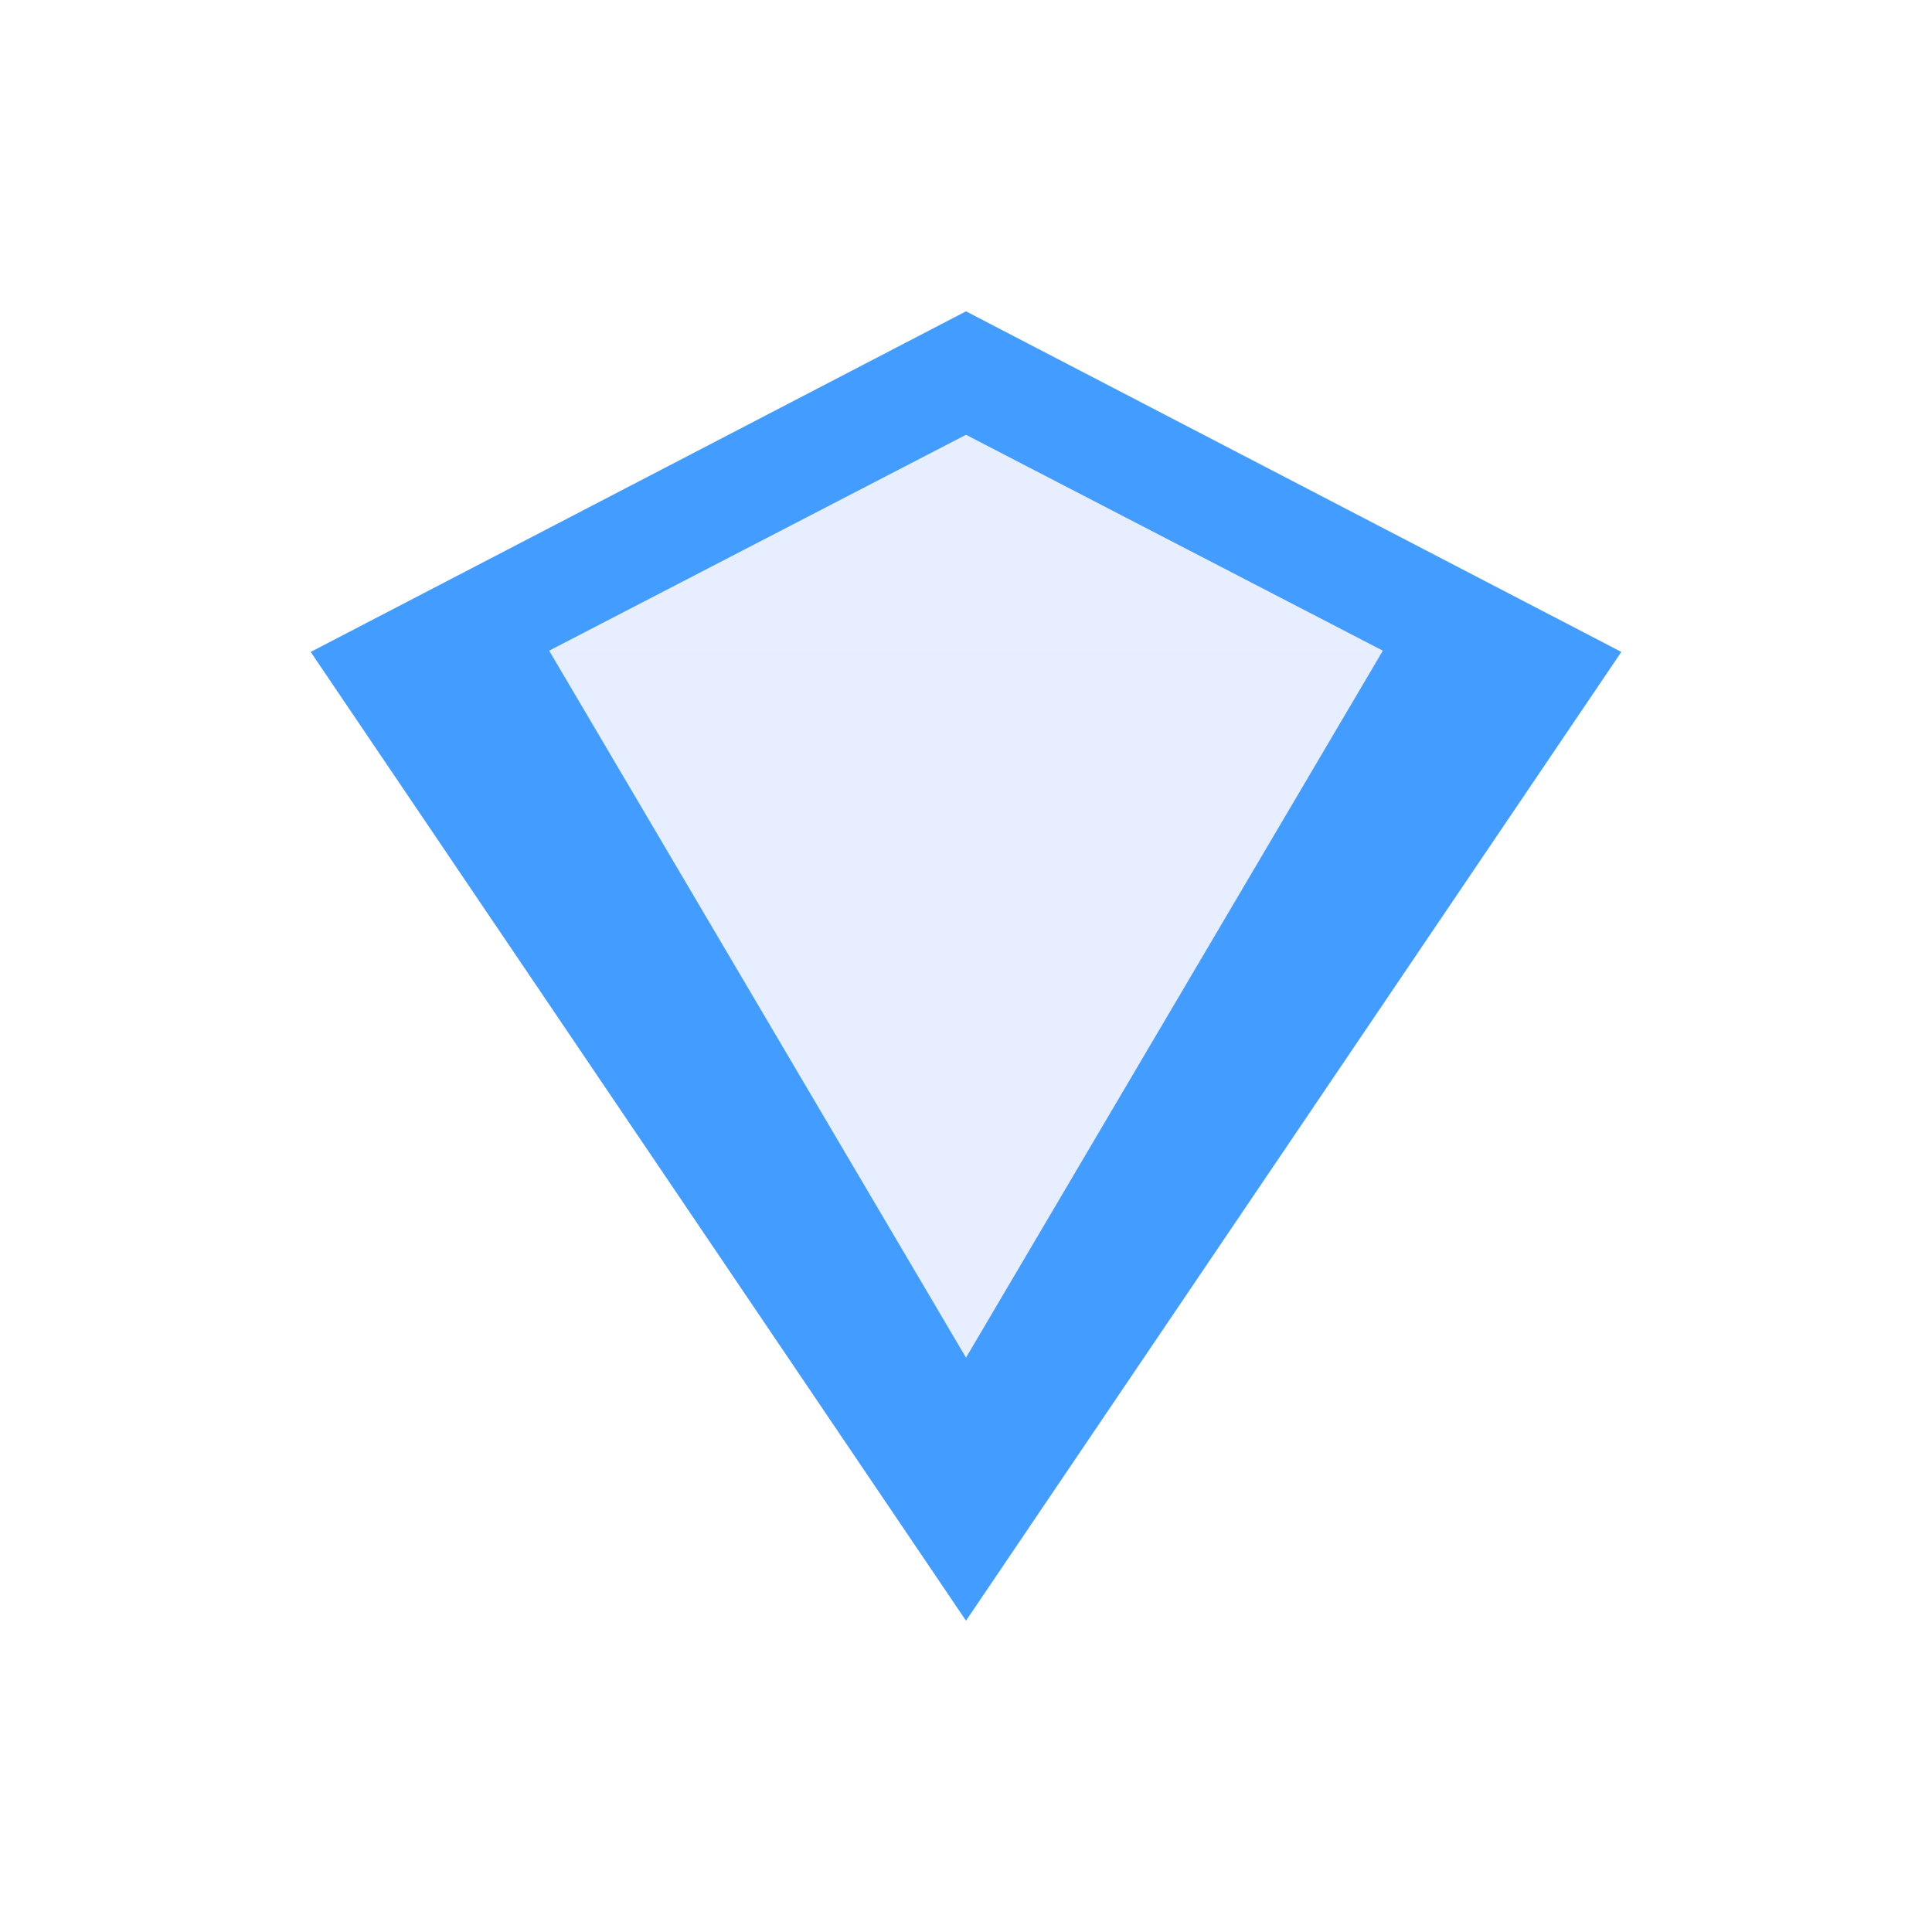 <?xml version="1.0" encoding="UTF-8" standalone="no"?>
<!-- Created with Inkscape (http://www.inkscape.org/) -->

<svg
   xmlns:dc="http://purl.org/dc/elements/1.1/"
   xmlns:cc="http://creativecommons.org/ns#"
   xmlns:rdf="http://www.w3.org/1999/02/22-rdf-syntax-ns#"
   xmlns:svg="http://www.w3.org/2000/svg"
   xmlns="http://www.w3.org/2000/svg"
   xmlns:xlink="http://www.w3.org/1999/xlink"
   xmlns:sodipodi="http://sodipodi.sourceforge.net/DTD/sodipodi-0.dtd"
   xmlns:inkscape="http://www.inkscape.org/namespaces/inkscape"
   width="93.42"
   height="93.42"
   id="svg6013"
   version="1.1"
   inkscape:version="0.48.4 r9939"
   sodipodi:docname="blue_shimmer.svg">
  <defs
     id="defs6015">
    <linearGradient
       id="linearGradient6716">
      <stop
         style="stop-color:#0851e9;stop-opacity:1;"
         offset="0"
         id="stop6720" />
      <stop
         style="stop-color:#1b2882;stop-opacity:1;"
         offset="1"
         id="stop6718" />
    </linearGradient>
    <linearGradient
       id="linearGradient6708">
      <stop
         style="stop-color:#2488ec;stop-opacity:1;"
         offset="0"
         id="stop6712" />
      <stop
         style="stop-color:#003ab6;stop-opacity:1;"
         offset="1"
         id="stop6710" />
    </linearGradient>
    <linearGradient
       id="linearGradient6700">
      <stop
         style="stop-color:#0851e9;stop-opacity:1;"
         offset="0"
         id="stop6704" />
      <stop
         style="stop-color:#1b2882;stop-opacity:1;"
         offset="1"
         id="stop6702" />
    </linearGradient>
    <linearGradient
       id="linearGradient6692">
      <stop
         style="stop-color:#2488ec;stop-opacity:1;"
         offset="0"
         id="stop6696" />
      <stop
         style="stop-color:#003ab6;stop-opacity:1;"
         offset="1"
         id="stop6694" />
    </linearGradient>
    <linearGradient
       id="linearGradient6684">
      <stop
         style="stop-color:#2488ec;stop-opacity:1;"
         offset="0"
         id="stop6688" />
      <stop
         style="stop-color:#003ab6;stop-opacity:1;"
         offset="1"
         id="stop6686" />
    </linearGradient>
    <linearGradient
       id="linearGradient6676">
      <stop
         style="stop-color:#0851e9;stop-opacity:1;"
         offset="0"
         id="stop6680" />
      <stop
         style="stop-color:#1b2882;stop-opacity:1;"
         offset="1"
         id="stop6678" />
    </linearGradient>
    <linearGradient
       id="linearGradient6627">
      <stop
         id="stop6631"
         offset="0"
         style="stop-color:#0851e9;stop-opacity:1;" />
      <stop
         id="stop6629"
         offset="1"
         style="stop-color:#1b2882;stop-opacity:1;" />
    </linearGradient>
    <linearGradient
       id="linearGradient6617">
      <stop
         id="stop6619"
         offset="0"
         style="stop-color:#003ab6;stop-opacity:1;" />
      <stop
         id="stop6621"
         offset="1"
         style="stop-color:#2488ec;stop-opacity:1;" />
    </linearGradient>
    <linearGradient
       id="linearGradient6577">
      <stop
         id="stop6581"
         offset="0"
         style="stop-color:#2488ec;stop-opacity:1;" />
      <stop
         id="stop6579"
         offset="1"
         style="stop-color:#003ab6;stop-opacity:1;" />
    </linearGradient>
    <linearGradient
       inkscape:collect="always"
       xlink:href="#linearGradient6684"
       id="linearGradient6583"
       x1="32"
       y1="18.807"
       x2="50.186"
       y2="18.807"
       gradientUnits="userSpaceOnUse"
       gradientTransform="matrix(1.742,0,0,1.487,-23.738,968.962)" />
    <linearGradient
       inkscape:collect="always"
       xlink:href="#linearGradient6708"
       id="linearGradient6591"
       x1="13.814"
       y1="40.088"
       x2="32"
       y2="40.088"
       gradientUnits="userSpaceOnUse"
       gradientTransform="matrix(1.742,0,0,1.487,-23.738,968.962)" />
    <linearGradient
       inkscape:collect="always"
       xlink:href="#linearGradient6577"
       id="linearGradient6599"
       x1="32"
       y1="1024.156"
       x2="43.576"
       y2="1024.156"
       gradientUnits="userSpaceOnUse"
       gradientTransform="matrix(1.742,0,0,1.487,-23.738,-501.221)" />
    <linearGradient
       inkscape:collect="always"
       xlink:href="#linearGradient6692"
       id="linearGradient6607"
       x1="20.424"
       y1="1009.149"
       x2="32"
       y2="1009.149"
       gradientUnits="userSpaceOnUse"
       gradientTransform="matrix(1.742,0,0,1.487,-23.738,-501.221)" />
    <linearGradient
       inkscape:collect="always"
       xlink:href="#linearGradient6700"
       id="linearGradient6615"
       x1="32"
       y1="1009.149"
       x2="43.576"
       y2="1009.149"
       gradientUnits="userSpaceOnUse"
       gradientTransform="matrix(1.742,0,0,1.487,-23.738,-501.221)" />
    <linearGradient
       inkscape:collect="always"
       xlink:href="#linearGradient6716"
       id="linearGradient6639"
       x1="20.424"
       y1="1024.156"
       x2="32"
       y2="1024.156"
       gradientUnits="userSpaceOnUse"
       gradientTransform="matrix(1.742,0,0,1.487,-23.738,-501.221)" />
    <linearGradient
       inkscape:collect="always"
       xlink:href="#linearGradient6676"
       id="linearGradient6647"
       x1="13.814"
       y1="18.807"
       x2="32"
       y2="18.807"
       gradientUnits="userSpaceOnUse"
       gradientTransform="matrix(1.742,0,0,1.487,-23.738,968.962)" />
    <linearGradient
       inkscape:collect="always"
       xlink:href="#linearGradient6627"
       id="linearGradient6655"
       x1="32"
       y1="40.088"
       x2="50.186"
       y2="40.088"
       gradientUnits="userSpaceOnUse"
       gradientTransform="matrix(1.742,0,0,1.487,-23.738,968.962)" />
    <linearGradient
       inkscape:collect="always"
       xlink:href="#linearGradient6676"
       id="linearGradient6770"
       gradientUnits="userSpaceOnUse"
       gradientTransform="matrix(1.742,0,0,1.487,-23.738,-19.4)"
       x1="13.814"
       y1="18.807"
       x2="32"
       y2="18.807" />
    <filter
       inkscape:collect="always"
       id="filter6775"
       x="-0.147"
       width="1.293"
       y="-0.132"
       height="1.265"
       color-interpolation-filters="sRGB">
      <feGaussianBlur
         inkscape:collect="always"
         stdDeviation="2.464"
         id="feGaussianBlur6777" />
    </filter>
    <filter
       inkscape:collect="always"
       id="filter6779"
       x="-0.234"
       width="1.468"
       y="-0.234"
       height="1.468"
       color-interpolation-filters="sRGB">
      <feGaussianBlur
         inkscape:collect="always"
         stdDeviation="6.176"
         id="feGaussianBlur6781" />
    </filter>
  </defs>
  <sodipodi:namedview
     id="base"
     pagecolor="#ffffff"
     bordercolor="#666666"
     borderopacity="1.0"
     inkscape:pageopacity="0.0"
     inkscape:pageshadow="2"
     inkscape:zoom="5.6568543"
     inkscape:cx="55.131664"
     inkscape:cy="31.538345"
     inkscape:document-units="px"
     inkscape:current-layer="layer1"
     showgrid="false"
     inkscape:window-width="1920"
     inkscape:window-height="1102"
     inkscape:window-x="0"
     inkscape:window-y="28"
     inkscape:window-maximized="1"
     fit-margin-top="0"
     fit-margin-left="0"
     fit-margin-right="0"
     fit-margin-bottom="0" />
  <g
     inkscape:label="Layer 1"
     inkscape:groupmode="layer"
     id="layer1"
     transform="translate(14.51,-973.421)">
    <path
       style="opacity:0.859;fill:#0079ff;fill-opacity:1;stroke:none;filter:url(#filter6779)"
       d="m 32.2,988.475 -31.687,16.469 31.687,46.844 31.688,-46.844 -31.688,-16.469 z m 0,5.969 20.156,10.438 -20.156,34.188 -20.156,-34.188 20.156,-10.438 z"
       id="path6025"
       inkscape:connector-curvature="0" />
    <path
       id="path6575"
       style="opacity:0.307;fill:#004eff;fill-opacity:1;stroke:none;filter:url(#filter6775)"
       d="m 32.2,994.433 -20.163,10.435 20.163,0 m 0,0 20.163,0 -20.163,-10.435 0,0 0,0 m 0,44.649 -20.163,-34.217 20.163,0 m 0,0 20.163,0 -20.163,34.217 z"
       inkscape:connector-curvature="0" />
  </g>
</svg>
